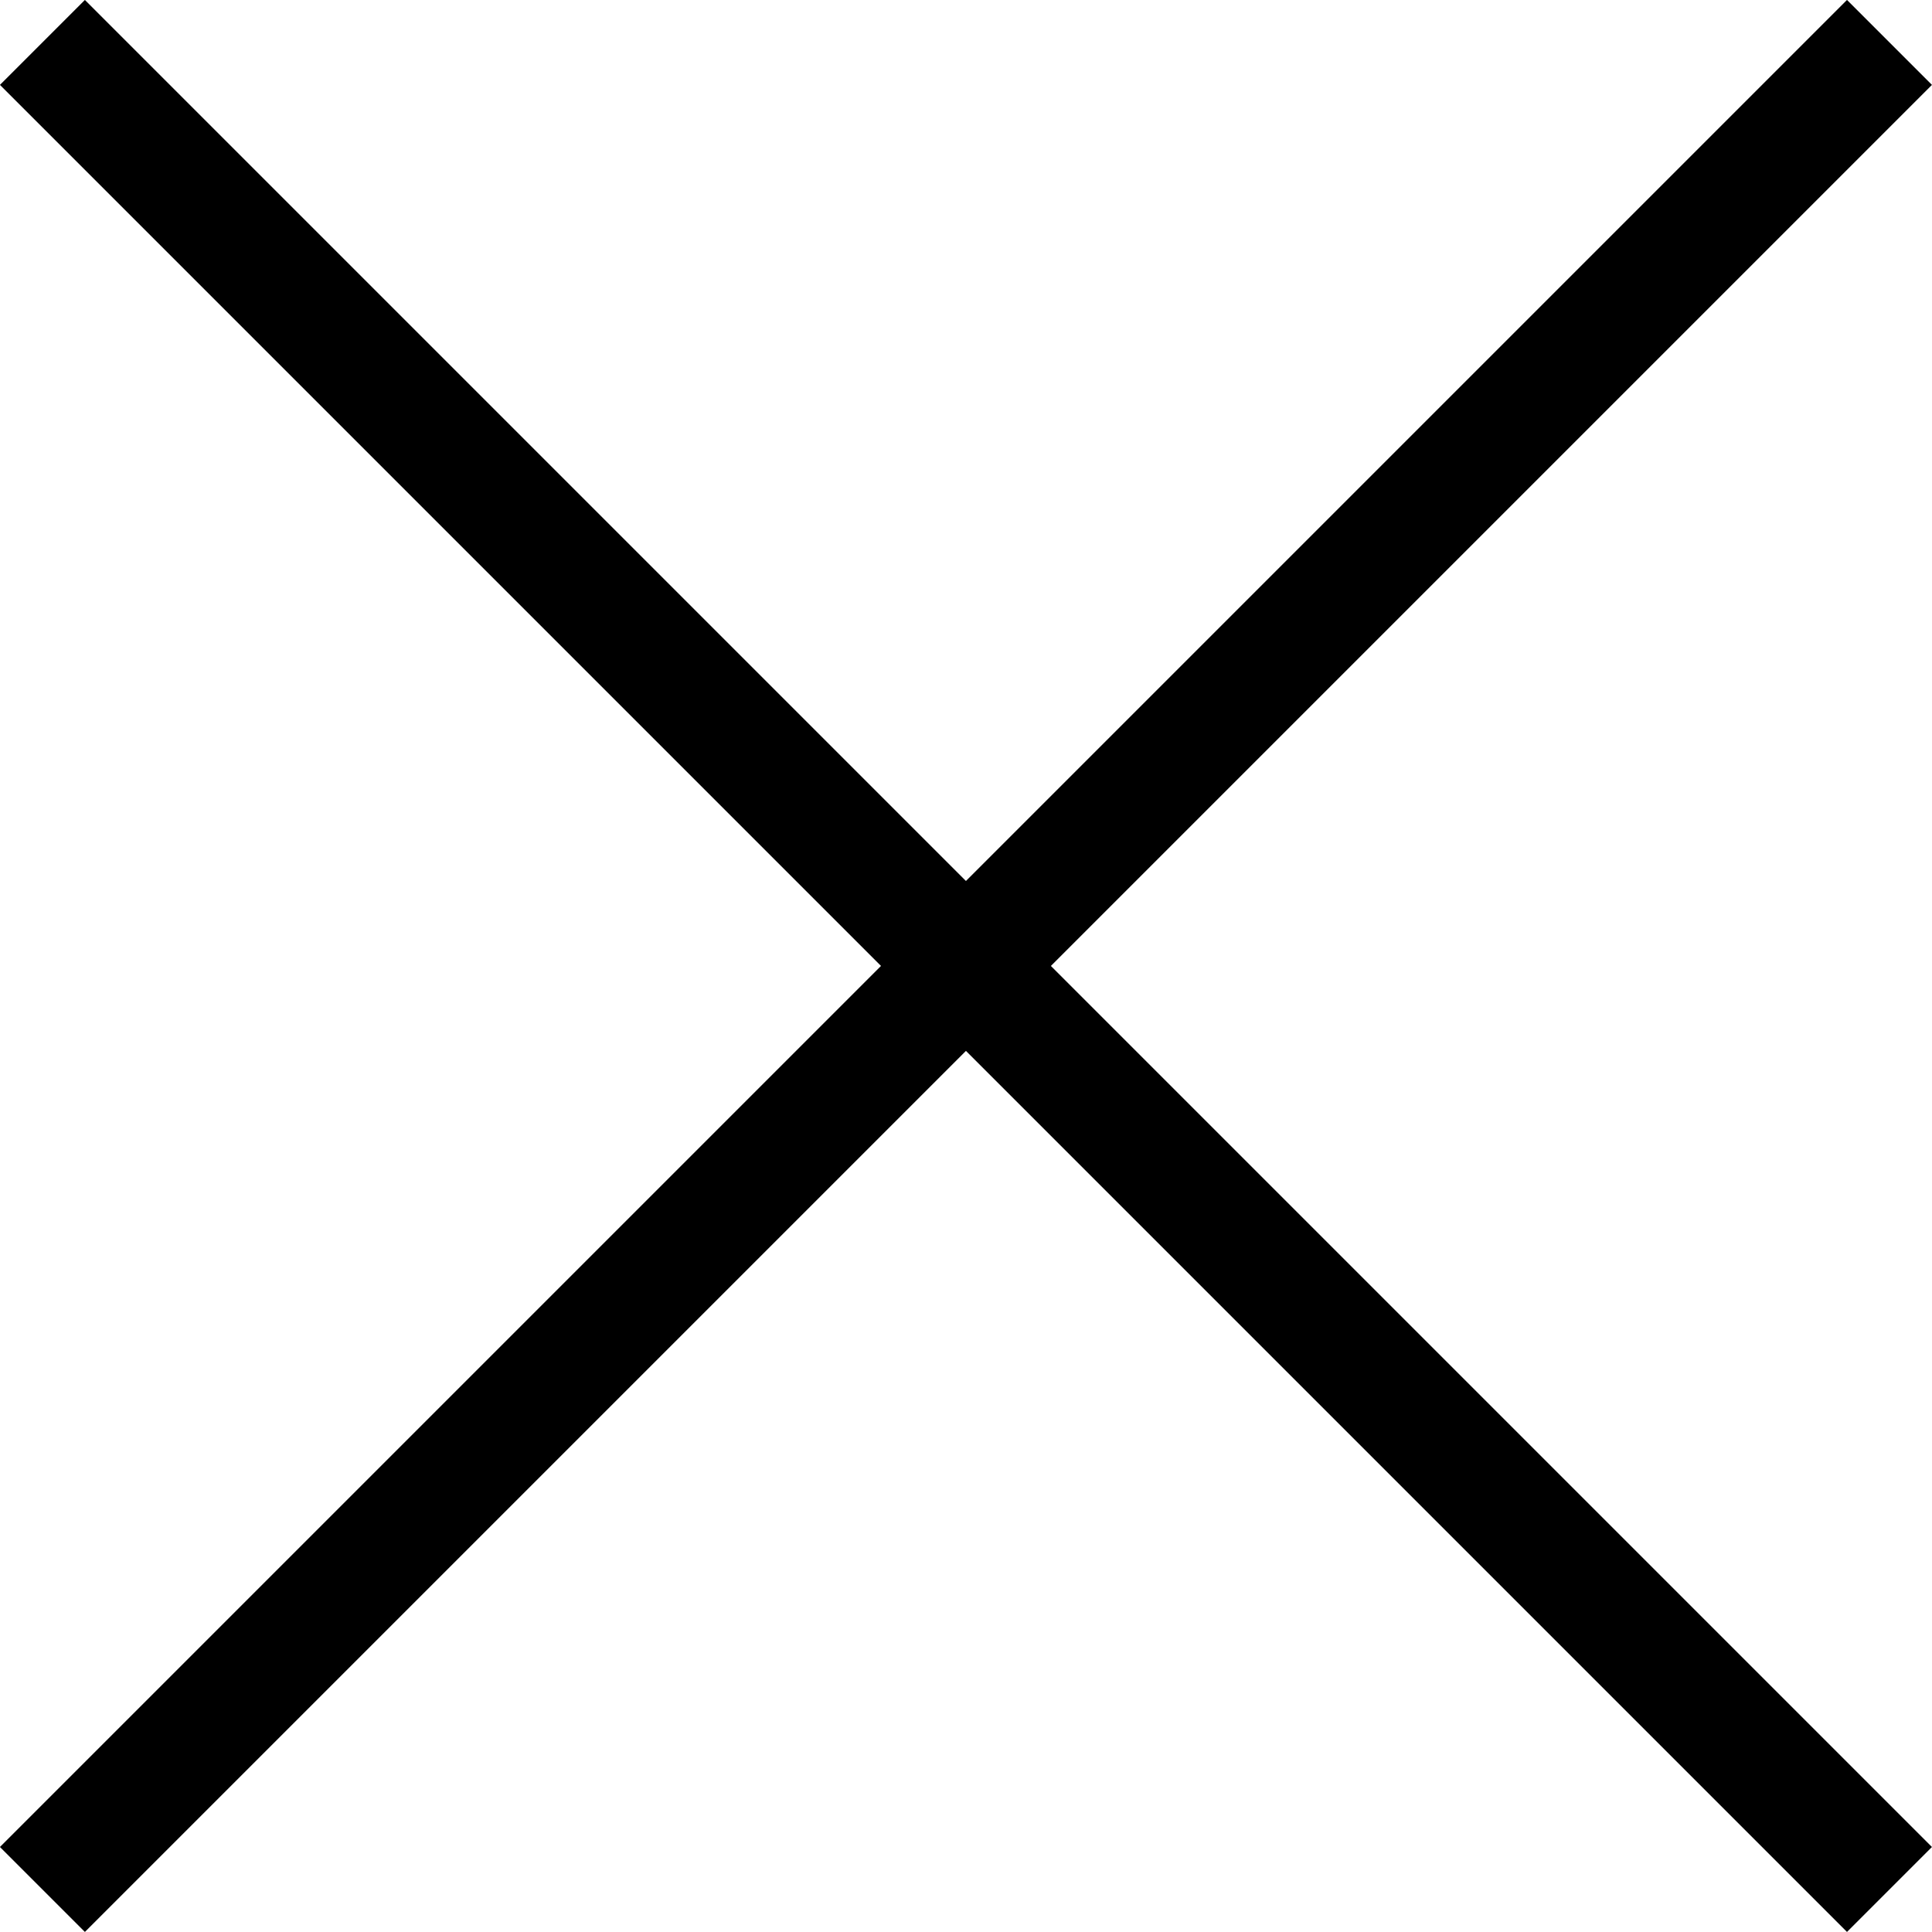 <svg id="Layer_1" data-name="Layer 1" xmlns="http://www.w3.org/2000/svg" viewBox="0 0 180.91 180.91"><defs><style>.cls-1{fill:none;stroke:#000;stroke-linecap:square;stroke-miterlimit:10;stroke-width:11.25px;}</style></defs><title>close</title><line class="cls-1" x1="7.95" y1="172.95" x2="172.95" y2="7.95"/><line class="cls-1" x1="7.95" y1="7.95" x2="172.95" y2="172.95"/></svg>
